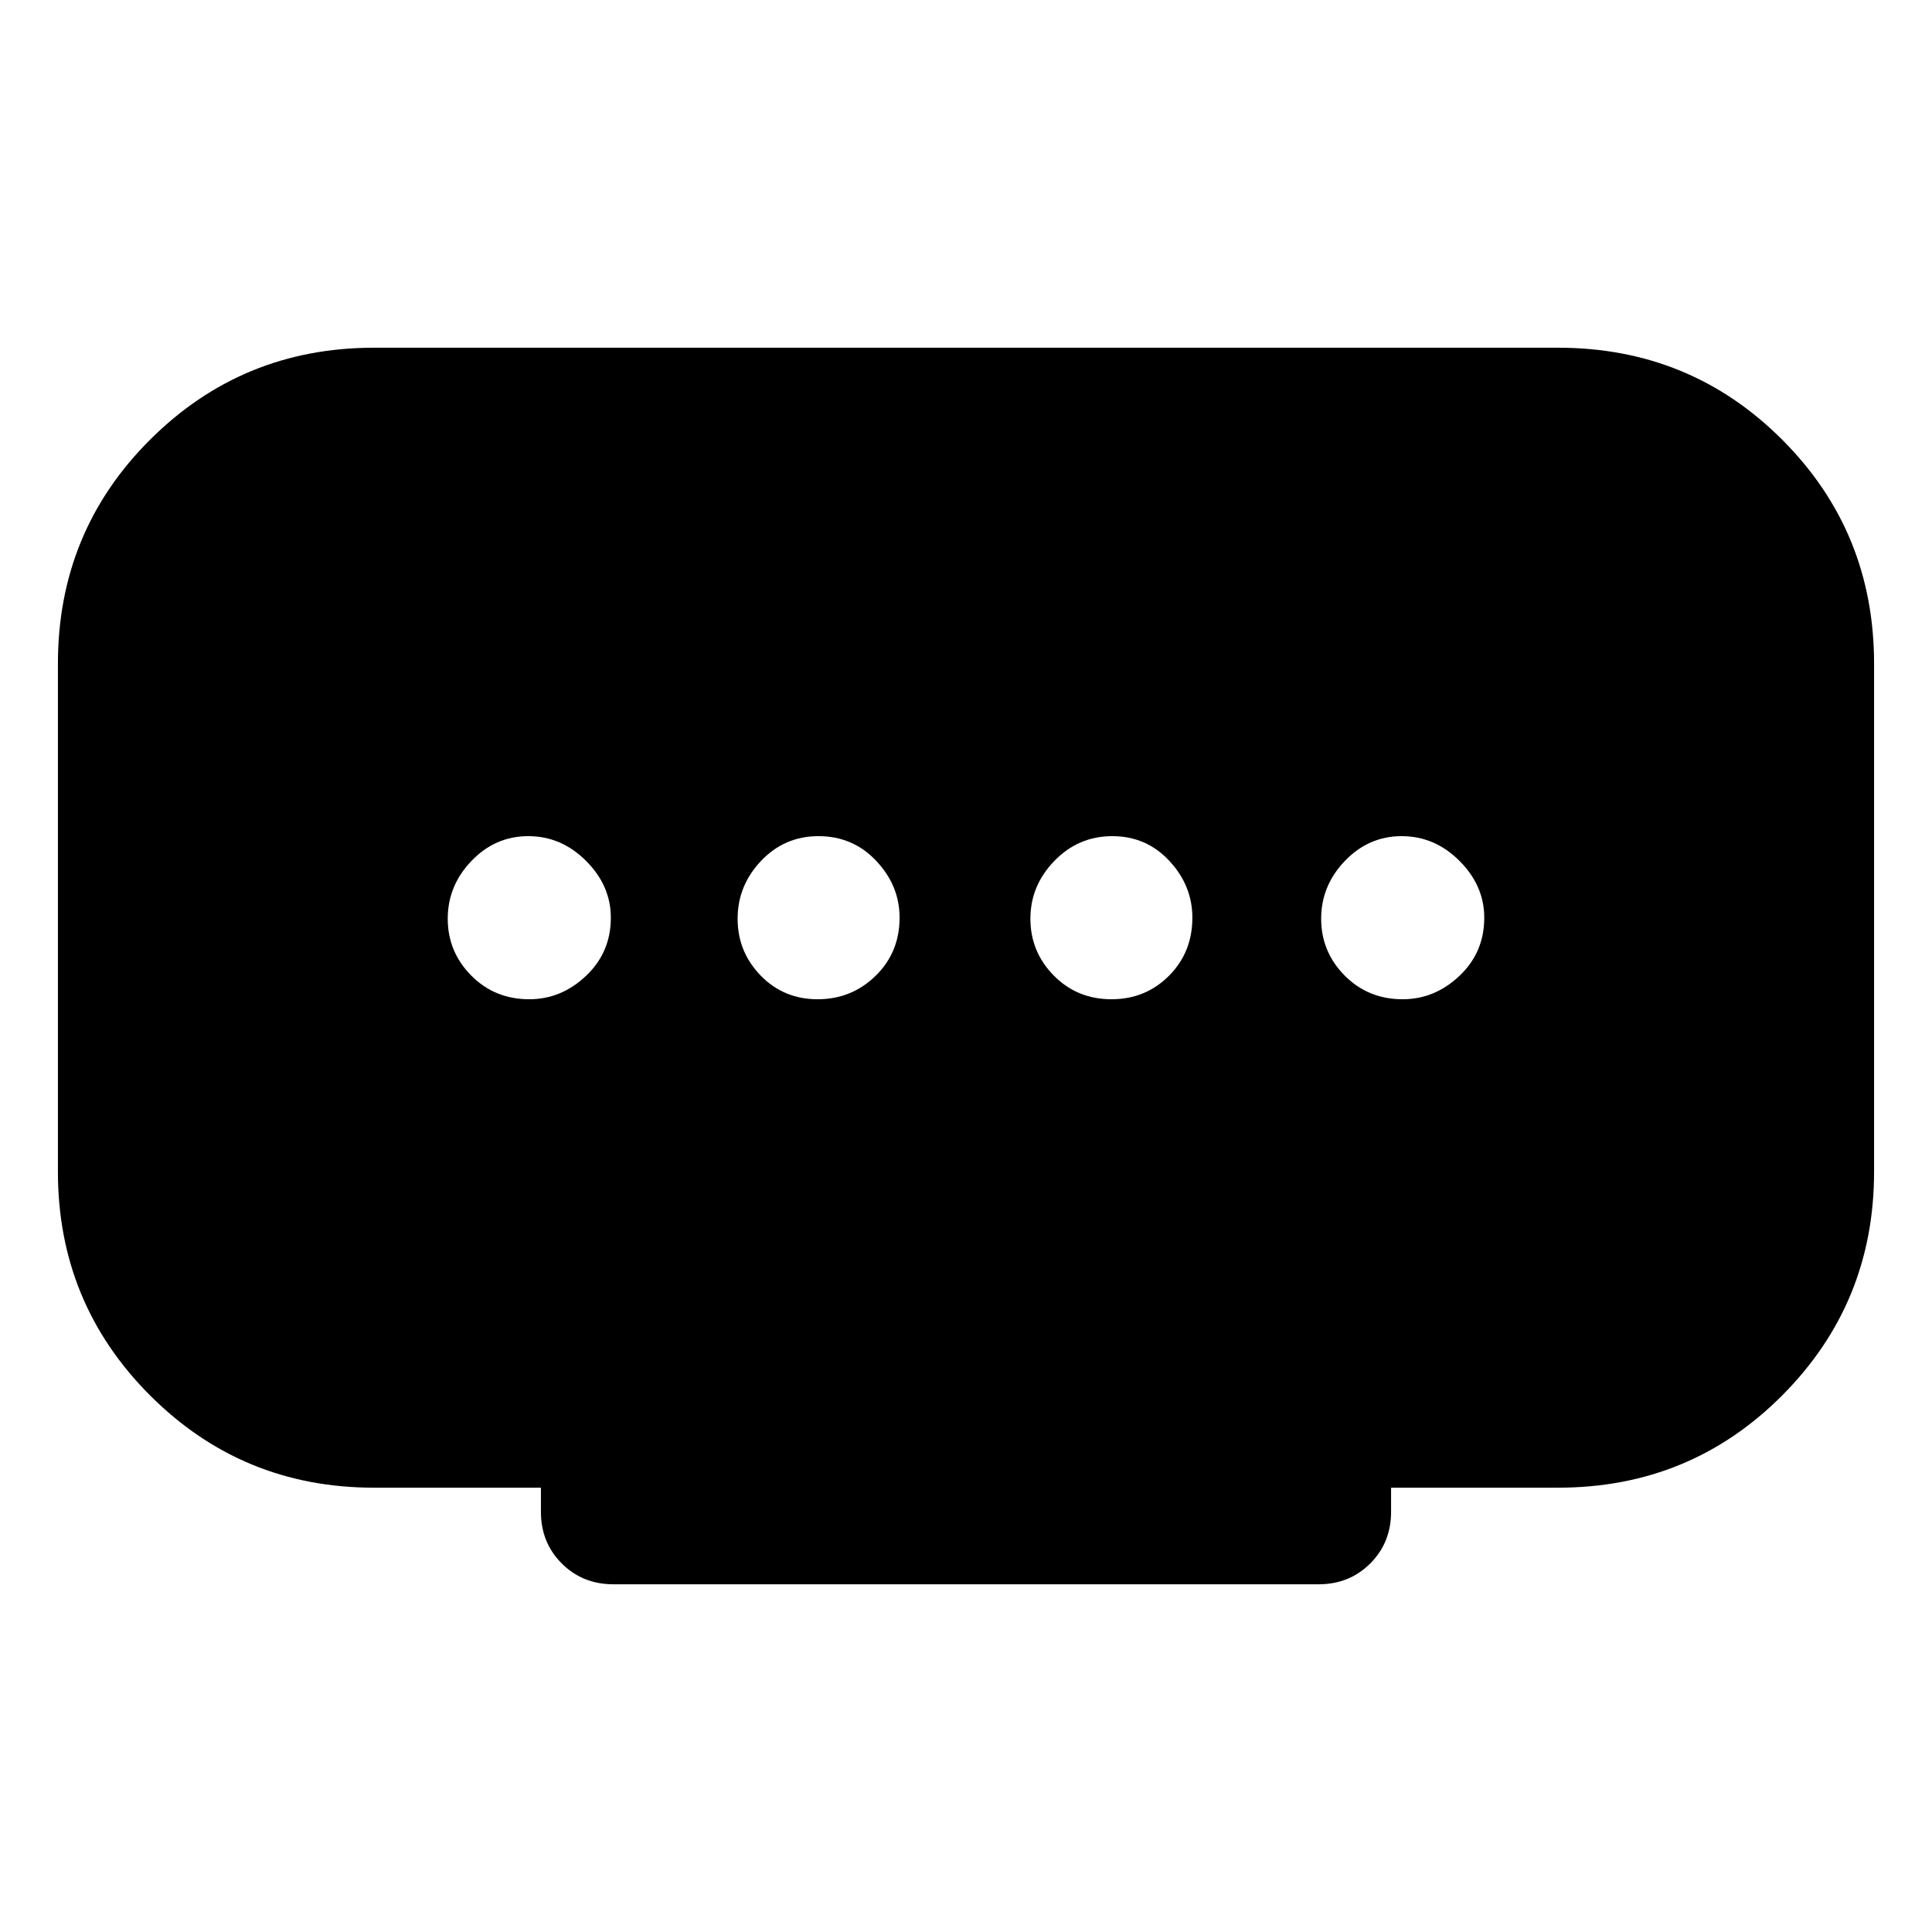 <svg xmlns="http://www.w3.org/2000/svg" height="20" viewBox="0 -960 960 960" width="20"><path d="M406.28-463.48q16.89 0 28.81-11.65Q447-486.78 447-504q0-15.92-11.59-28.22-11.59-12.3-28.72-12.3-16.89 0-28.53 12.3t-11.64 28.72q0 16.42 11.43 28.22 11.43 11.8 28.33 11.8Zm-143.28 0q15.92 0 28.22-11.65 12.3-11.65 12.3-28.87 0-15.92-12.3-28.22-12.3-12.3-28.72-12.3-16.42 0-28.22 12.3-11.8 12.3-11.8 28.72 0 16.42 11.65 28.22 11.65 11.8 28.87 11.8Zm289.31 0q16.89 0 28.53-11.65T592.48-504q0-15.92-11.43-28.22-11.43-12.3-28.33-12.3-16.89 0-28.81 12.3Q512-519.92 512-503.5q0 16.42 11.59 28.22 11.59 11.8 28.72 11.8Zm144.69 0q15.92 0 28.22-11.65 12.3-11.65 12.3-28.87 0-15.92-12.3-28.22-12.3-12.3-28.72-12.3-16.42 0-28.22 12.3-11.8 12.3-11.8 28.72 0 16.42 11.65 28.22 11.65 11.8 28.87 11.8Zm-428.22 254.7v-12h-83q-65.36 0-111.18-45.82-45.82-45.82-45.82-111.18v-252.44q0-65.65 45.82-111.32 45.82-45.68 111.18-45.68h588.44q65.65 0 111.32 45.68 45.68 45.67 45.68 111.32v252.44q0 65.36-45.68 111.18-45.67 45.82-111.32 45.82h-83v12q0 15.3-10.35 25.65-10.35 10.35-25.65 10.35H304.78q-15.3 0-25.65-10.35-10.35-10.35-10.35-25.65Z"/></svg>